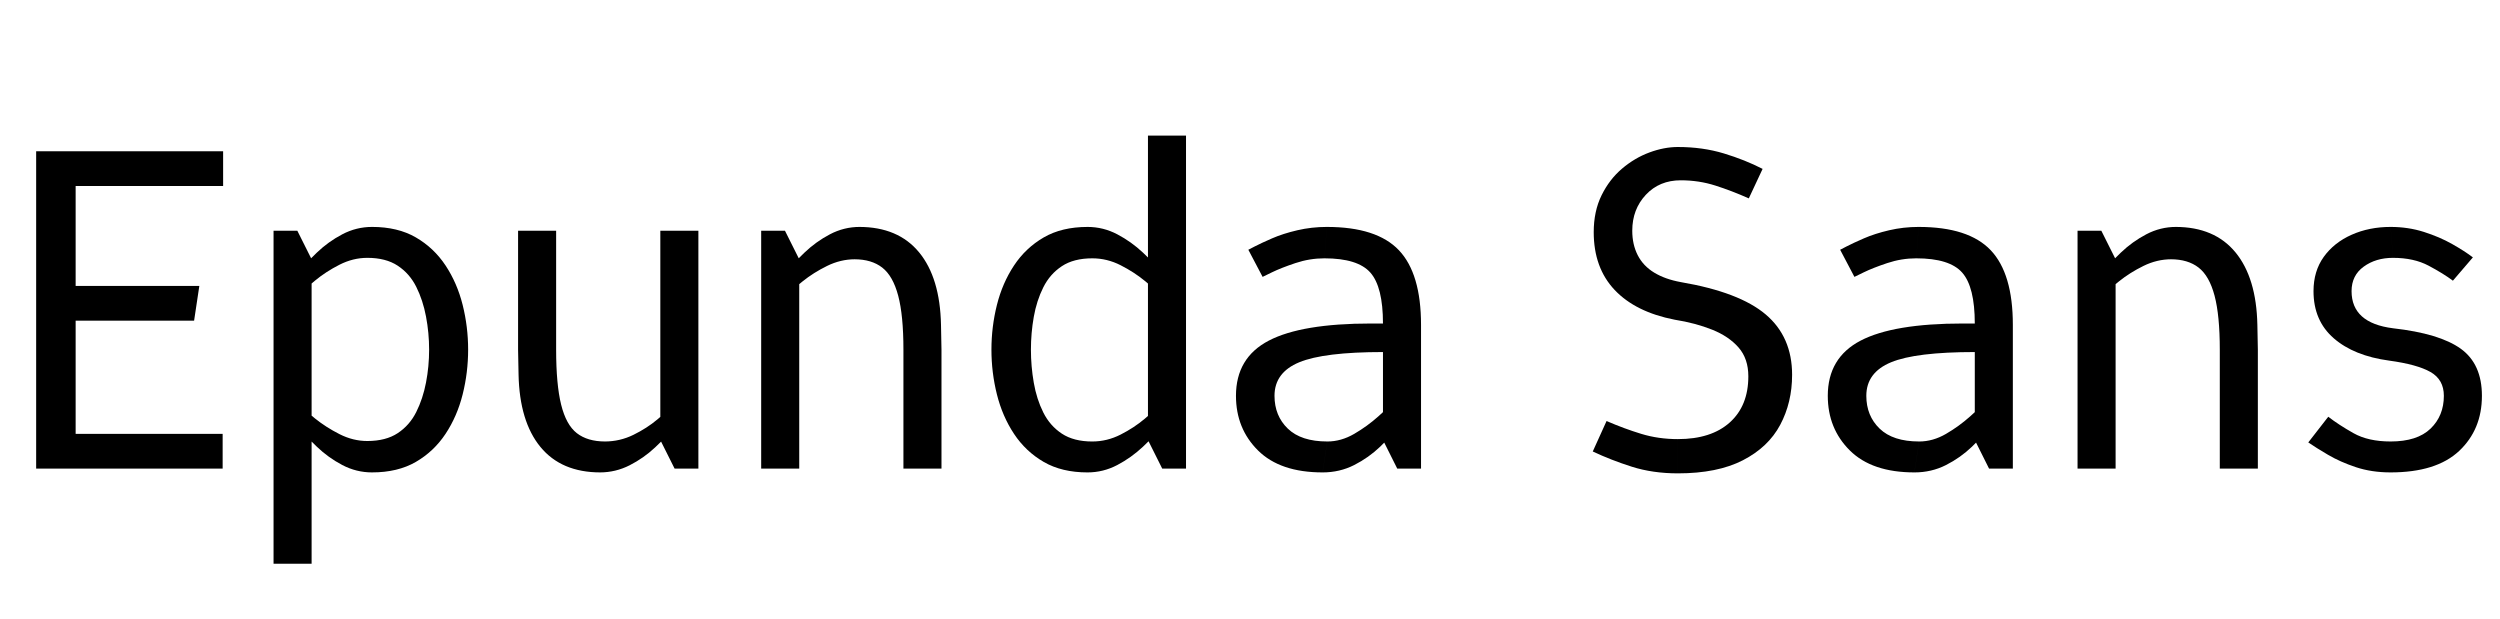 <svg width="84.08" height="20.816" viewBox="0 0 84.08 20.816" xmlns="http://www.w3.org/2000/svg"><path transform="translate(0 15.76) scale(.016 -.016)" d="M76 667H469V594H159V384H419L408 311H159V73H468V0H76Z"/><path transform="translate(8.112 15.76) scale(.016 -.016)" d="m148 440v-640h-80v630zm0 0-80-10v70h50zm-41-93-27 8t9.5 15.5 27.5 38 42 45.5 53.5 38.5 62.5 15.5l-10-65q-30 0-58.5-14.5t-51.5-33.5-35.5-33.5-12.5-14.5zm0-194t12.5-14.5 35.5-33 51.5-33 58.5-14.5l10-66q-33 0-62.5 15.5t-53.5 38.5-42 45.5-27.5 38-9.5 15.5zm158-95q39 0 64 16.5t39 44.5 20.5 62 6.5 69-6.5 69.5-20.5 62.5-39 44.5-64 16.5l10 65q54 0 92-22t62.5-59 36-83 11.5-94-11.5-94-36-83-62.5-59-92-22z"/><path transform="translate(16.336 15.76) scale(.016 -.016)" d="m68 250h80q0-73 10.5-115.5t33-60 59.5-17.5l-10-65q-82 0-126 53.5t-46 152.5zm379-110-80-80v440h80zm-299 110h-80v250h80zm219-190 80 80v-140h-50zm41 90 27-8t-9.5-15.5-27.5-37.5-42-44.5-53.5-37.5-62.5-15l10 65q32 0 60.5 14t50.5 32.5 34.5 32.5 12.5 14z"/><path transform="translate(24.512 15.76) scale(.016 -.016)" d="m447 250h-80q0 72-11 113.5t-33.5 59-58.5 17.5l10 68q82 0 126-53.5t46-152.5zm-379 110 80 80v-440h-80zm299-110h80v-250h-80zm-219 190-80-80v140h50zm-41-93-27 8t9.5 15.5 27.5 38 42 45.5 53.5 38.5 62.5 15.5l-10-68q-30 0-58.5-14t-51.5-32.5-35.5-32.5-12.5-14z"/><path transform="translate(32.752 15.76) scale(.016 -.016)" d="m366 60v640h80v-630zm0 0 80 10v-70h-50zm42 93 26-8t-9.5-15.5-27-38-42-45.5-54-38.5-62.5-15.5l10 65q31 0 59.5 14.5t51 33.5 35.5 33.5 13 14.5zm0 194t-13 14.5-35.5 33-51 33-59.5 14.5l-10 66q33 0 62.5-15.5t54-38.5 42-45.5 27-38 9.5-15.5zm-159 95q-39 0-64-16.5t-39-44.5-20-62-6-69 6-69.5 20-62.5 39-44.5 64-16.5l-10-65q-54 0-92 22t-62.5 59-36 83-11.5 94 11.5 94 36 83 62.5 59 92 22z"/><path transform="translate(40.976 15.76) scale(.016 -.016)" d="m219-8q-89 0-135.5 46t-46.5 115q0 80 69 116t215 36h25v-60q-124 0-176-21.5t-52-70.5q0-42 28-69t83-27zm-126 411-30 57t13.5 7 36.5 17 53 17 62 7l-5-66q-31 0-61-10t-49.5-19.5-19.5-9.5zm333-158-80 60q0 77-26.5 107t-96.5 30l5 66q105 0 151.5-49t46.5-157zm-38-82 26-16t-8.5-16-25-39-40.5-46-54.5-38.5-66.5-15.5l10 65q29 0 56.5 16t51 37 37.5 37 14 16zm38-118-80 15v245l80-60zm-80 15 80 80v-140h-50z"/><path transform="translate(52.96 15.76) scale(.016 -.016)" d="m457 197q0-58-25-105t-78.5-74.5-136.5-27.5v72q70 0 109 35t39 97q0 37-20.5 60.5t-55.5 37.5-79 21q-82 16-126 62.5t-44 121.5q0 44 16.5 77.5t43 56 57.5 34 60 11.5l6-70q-45 0-73.5-30.5t-28.5-75.5q0-29 11.5-51.5t34.5-36.5 56-20q123-21 178.5-68t55.5-127zm-234 409-6 70q52 0 96.5-13.5t81.5-32.5l-29-62q-36 16-70.5 27t-72.5 11zm-6-544v-72q-53 0-97 14t-82 32l29 64q37-16 73-27t77-11z"/><path transform="translate(60.88 15.76) scale(.016 -.016)" d="m219-8q-89 0-135.5 46t-46.5 115q0 80 69 116t215 36h25v-60q-124 0-176-21.5t-52-70.5q0-42 28-69t83-27zm-126 411-30 57t13.5 7 36.5 17 53 17 62 7l-5-66q-31 0-61-10t-49.5-19.5-19.5-9.5zm333-158-80 60q0 77-26.5 107t-96.5 30l5 66q105 0 151.5-49t46.5-157zm-38-82 26-16t-8.5-16-25-39-40.5-46-54.5-38.5-66.5-15.5l10 65q29 0 56.5 16t51 37 37.5 37 14 16zm38-118-80 15v245l80-60zm-80 15 80 80v-140h-50z"/><path transform="translate(68.784 15.76) scale(.016 -.016)" d="m447 250h-80q0 72-11 113.5t-33.5 59-58.5 17.5l10 68q82 0 126-53.5t46-152.5zm-379 110 80 80v-440h-80zm299-110h80v-250h-80zm-219 190-80-80v140h50zm-41-93-27 8t9.5 15.5 27.5 38 42 45.5 53.5 38.5 62.5 15.5l-10-68q-30 0-58.5-14t-51.5-32.5-35.5-32.5-12.5-14z"/><path transform="translate(77.024 15.76) scale(.016 -.016)" d="m211-8v65q56 0 84 27t28 69q0 34-28 50t-87 24l8 68q98-11 142.5-43t44.5-99q0-71-48-116t-144-45zm0 516 5-65q-36 0-61.5-18.5t-25.5-51.5q0-67 87-78l-8-68q-74 10-116.5 47t-42.5 99q0 42 21.5 72t58.5 46.5 82 16.5zm-173-453 42 54q22-17 53-34.5t78-17.5v-65q-40 0-73 11t-58.5 26-41.5 26zm304 340q-20 15-51 31.5t-75 16.5l-5 65q37 0 70-10.5t59.5-25.5 43.5-28z"/></svg>